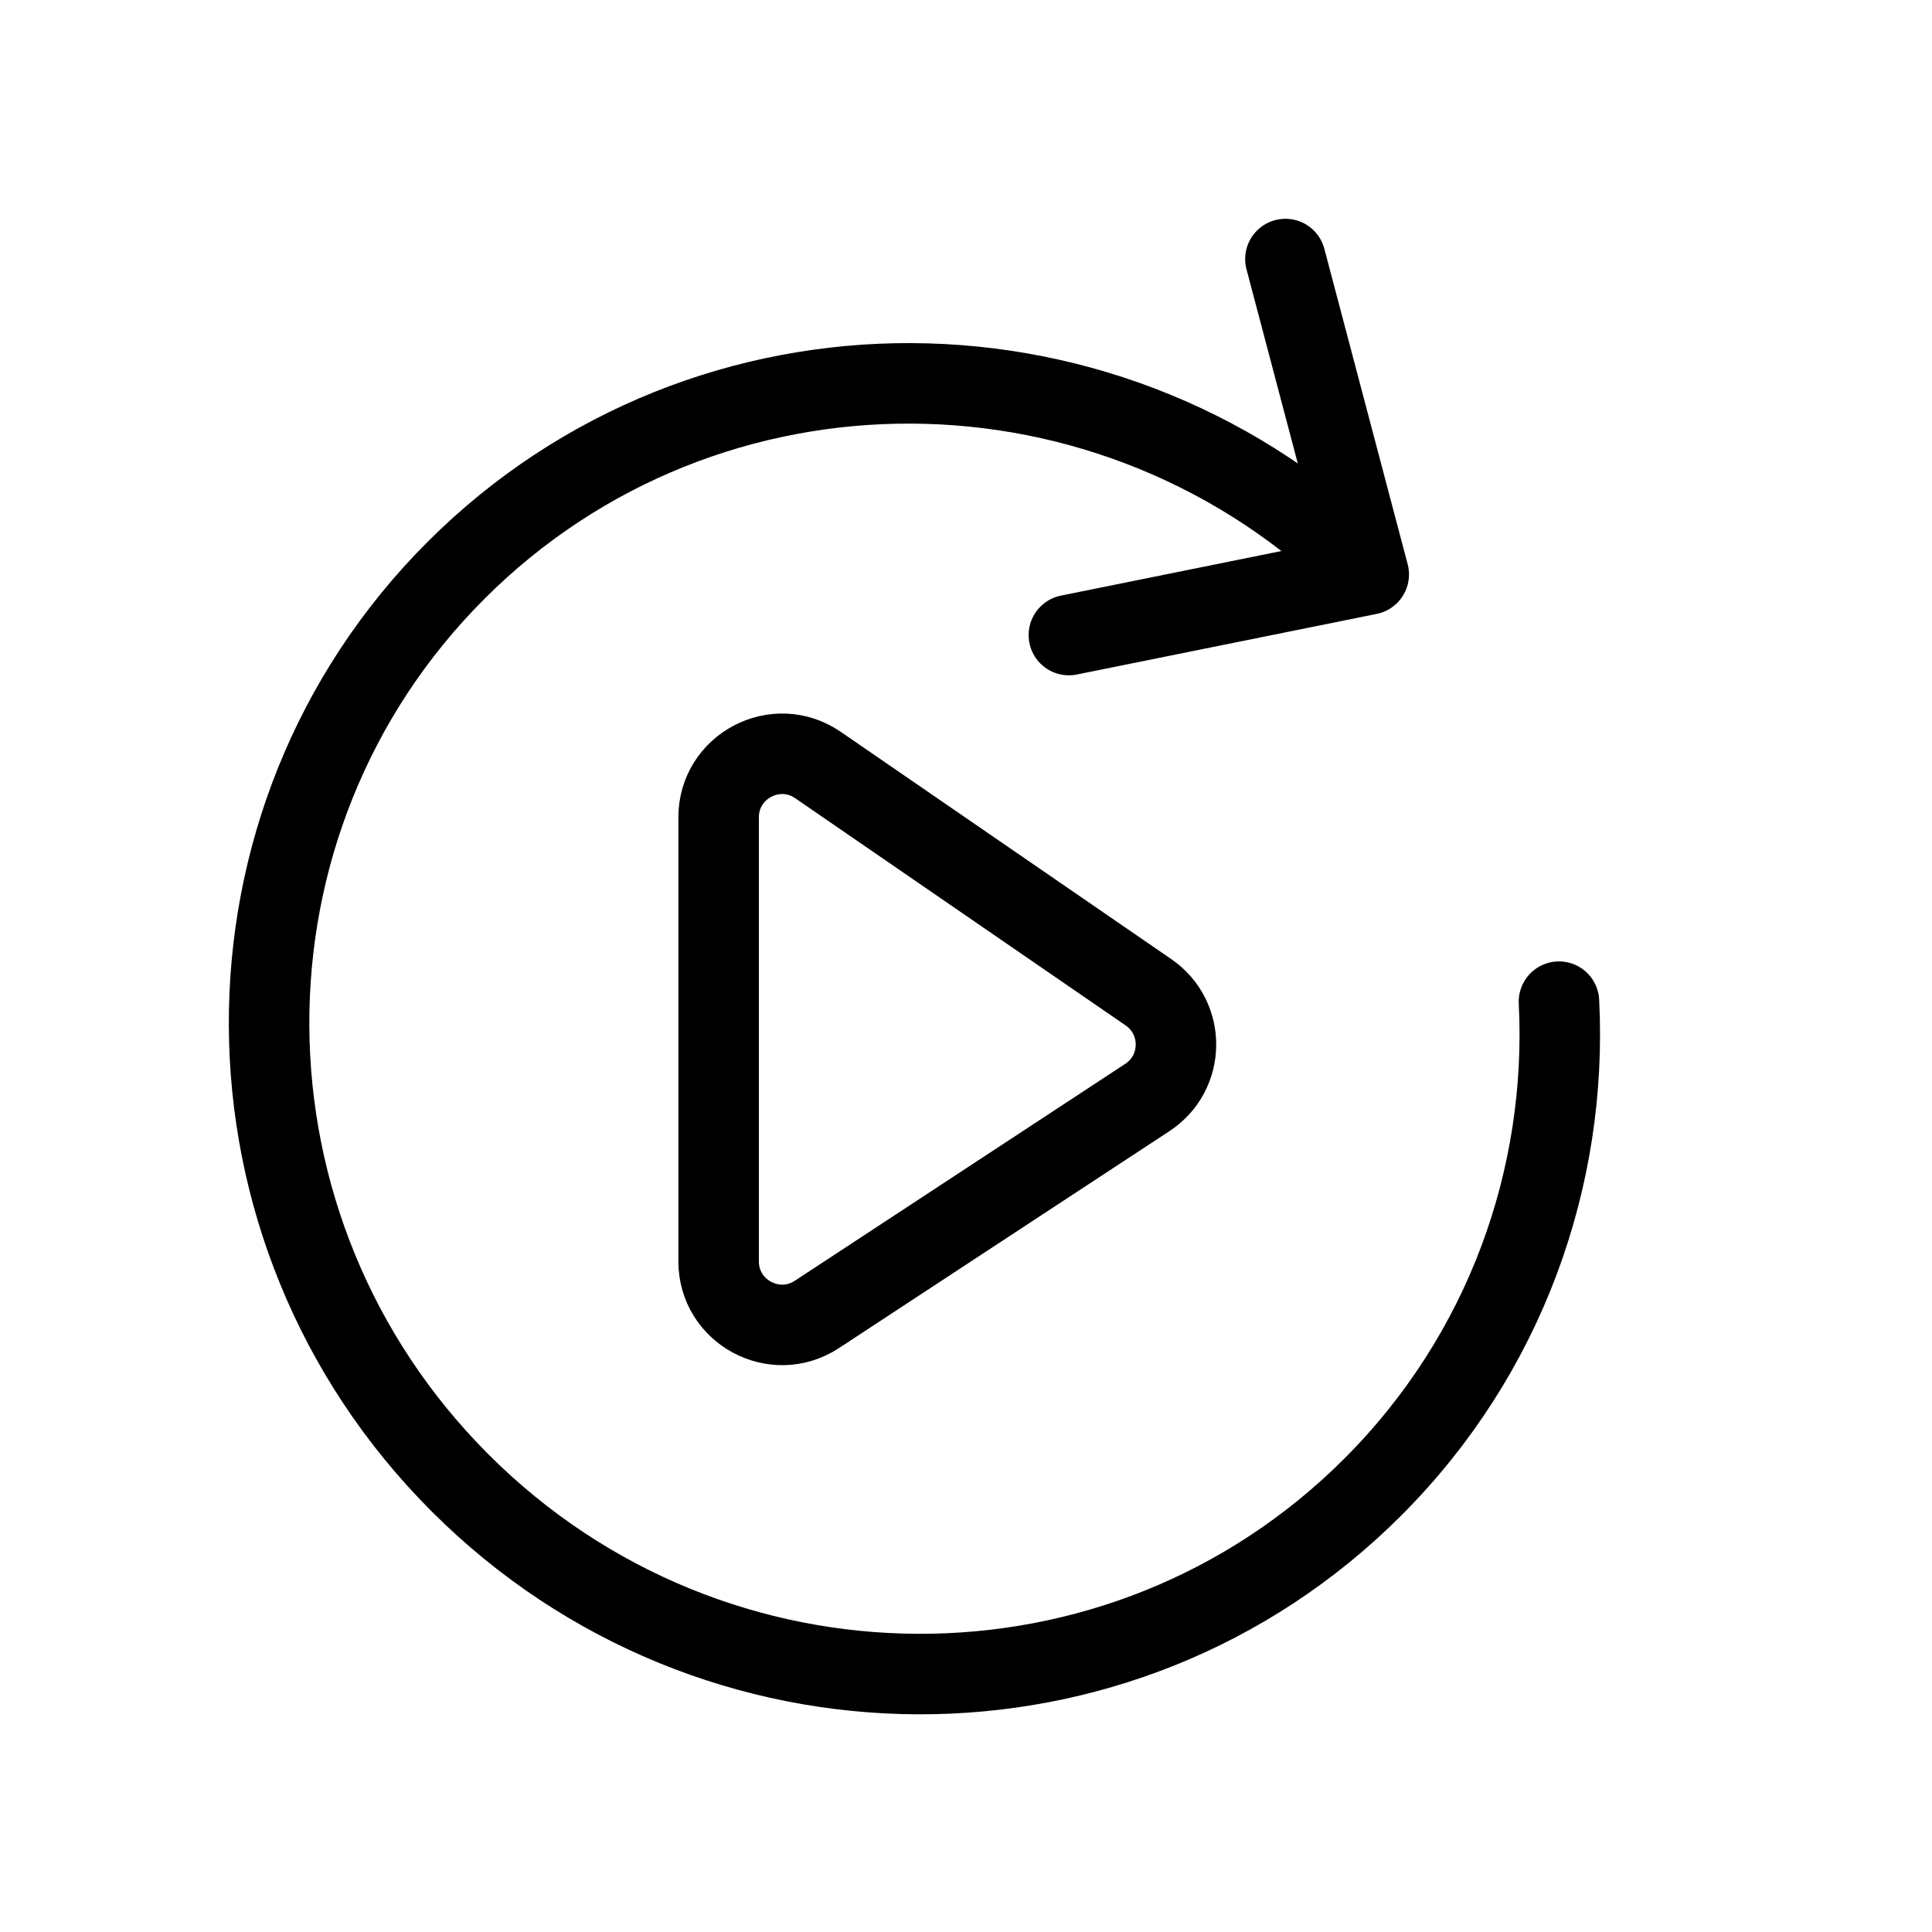<svg width="24" height="24" viewBox="0 0 24 24" fill="none" xmlns="http://www.w3.org/2000/svg">
<g id="Media=auto-play, Size=24px, stroke width=1px">
<path id="update" d="M15.968 3.218L17.003 7.136M17.003 7.136L13.278 7.889M17.003 7.136C13.858 3.991 8.782 3.968 5.665 7.085C2.549 10.201 2.571 15.277 5.716 18.422C8.861 21.567 13.937 21.59 17.053 18.473C18.706 16.82 19.476 14.617 19.366 12.443" stroke="black" stroke-linecap="round" stroke-linejoin="round"/>
<path id="play" d="M8.927 15.669V10.153C8.927 9.519 9.639 9.144 10.162 9.504L14.266 12.326C14.728 12.643 14.721 13.327 14.252 13.634L10.148 16.328C9.624 16.672 8.927 16.296 8.927 15.669Z" stroke="black" stroke-linecap="round" stroke-linejoin="round"/>
</g>
</svg>
